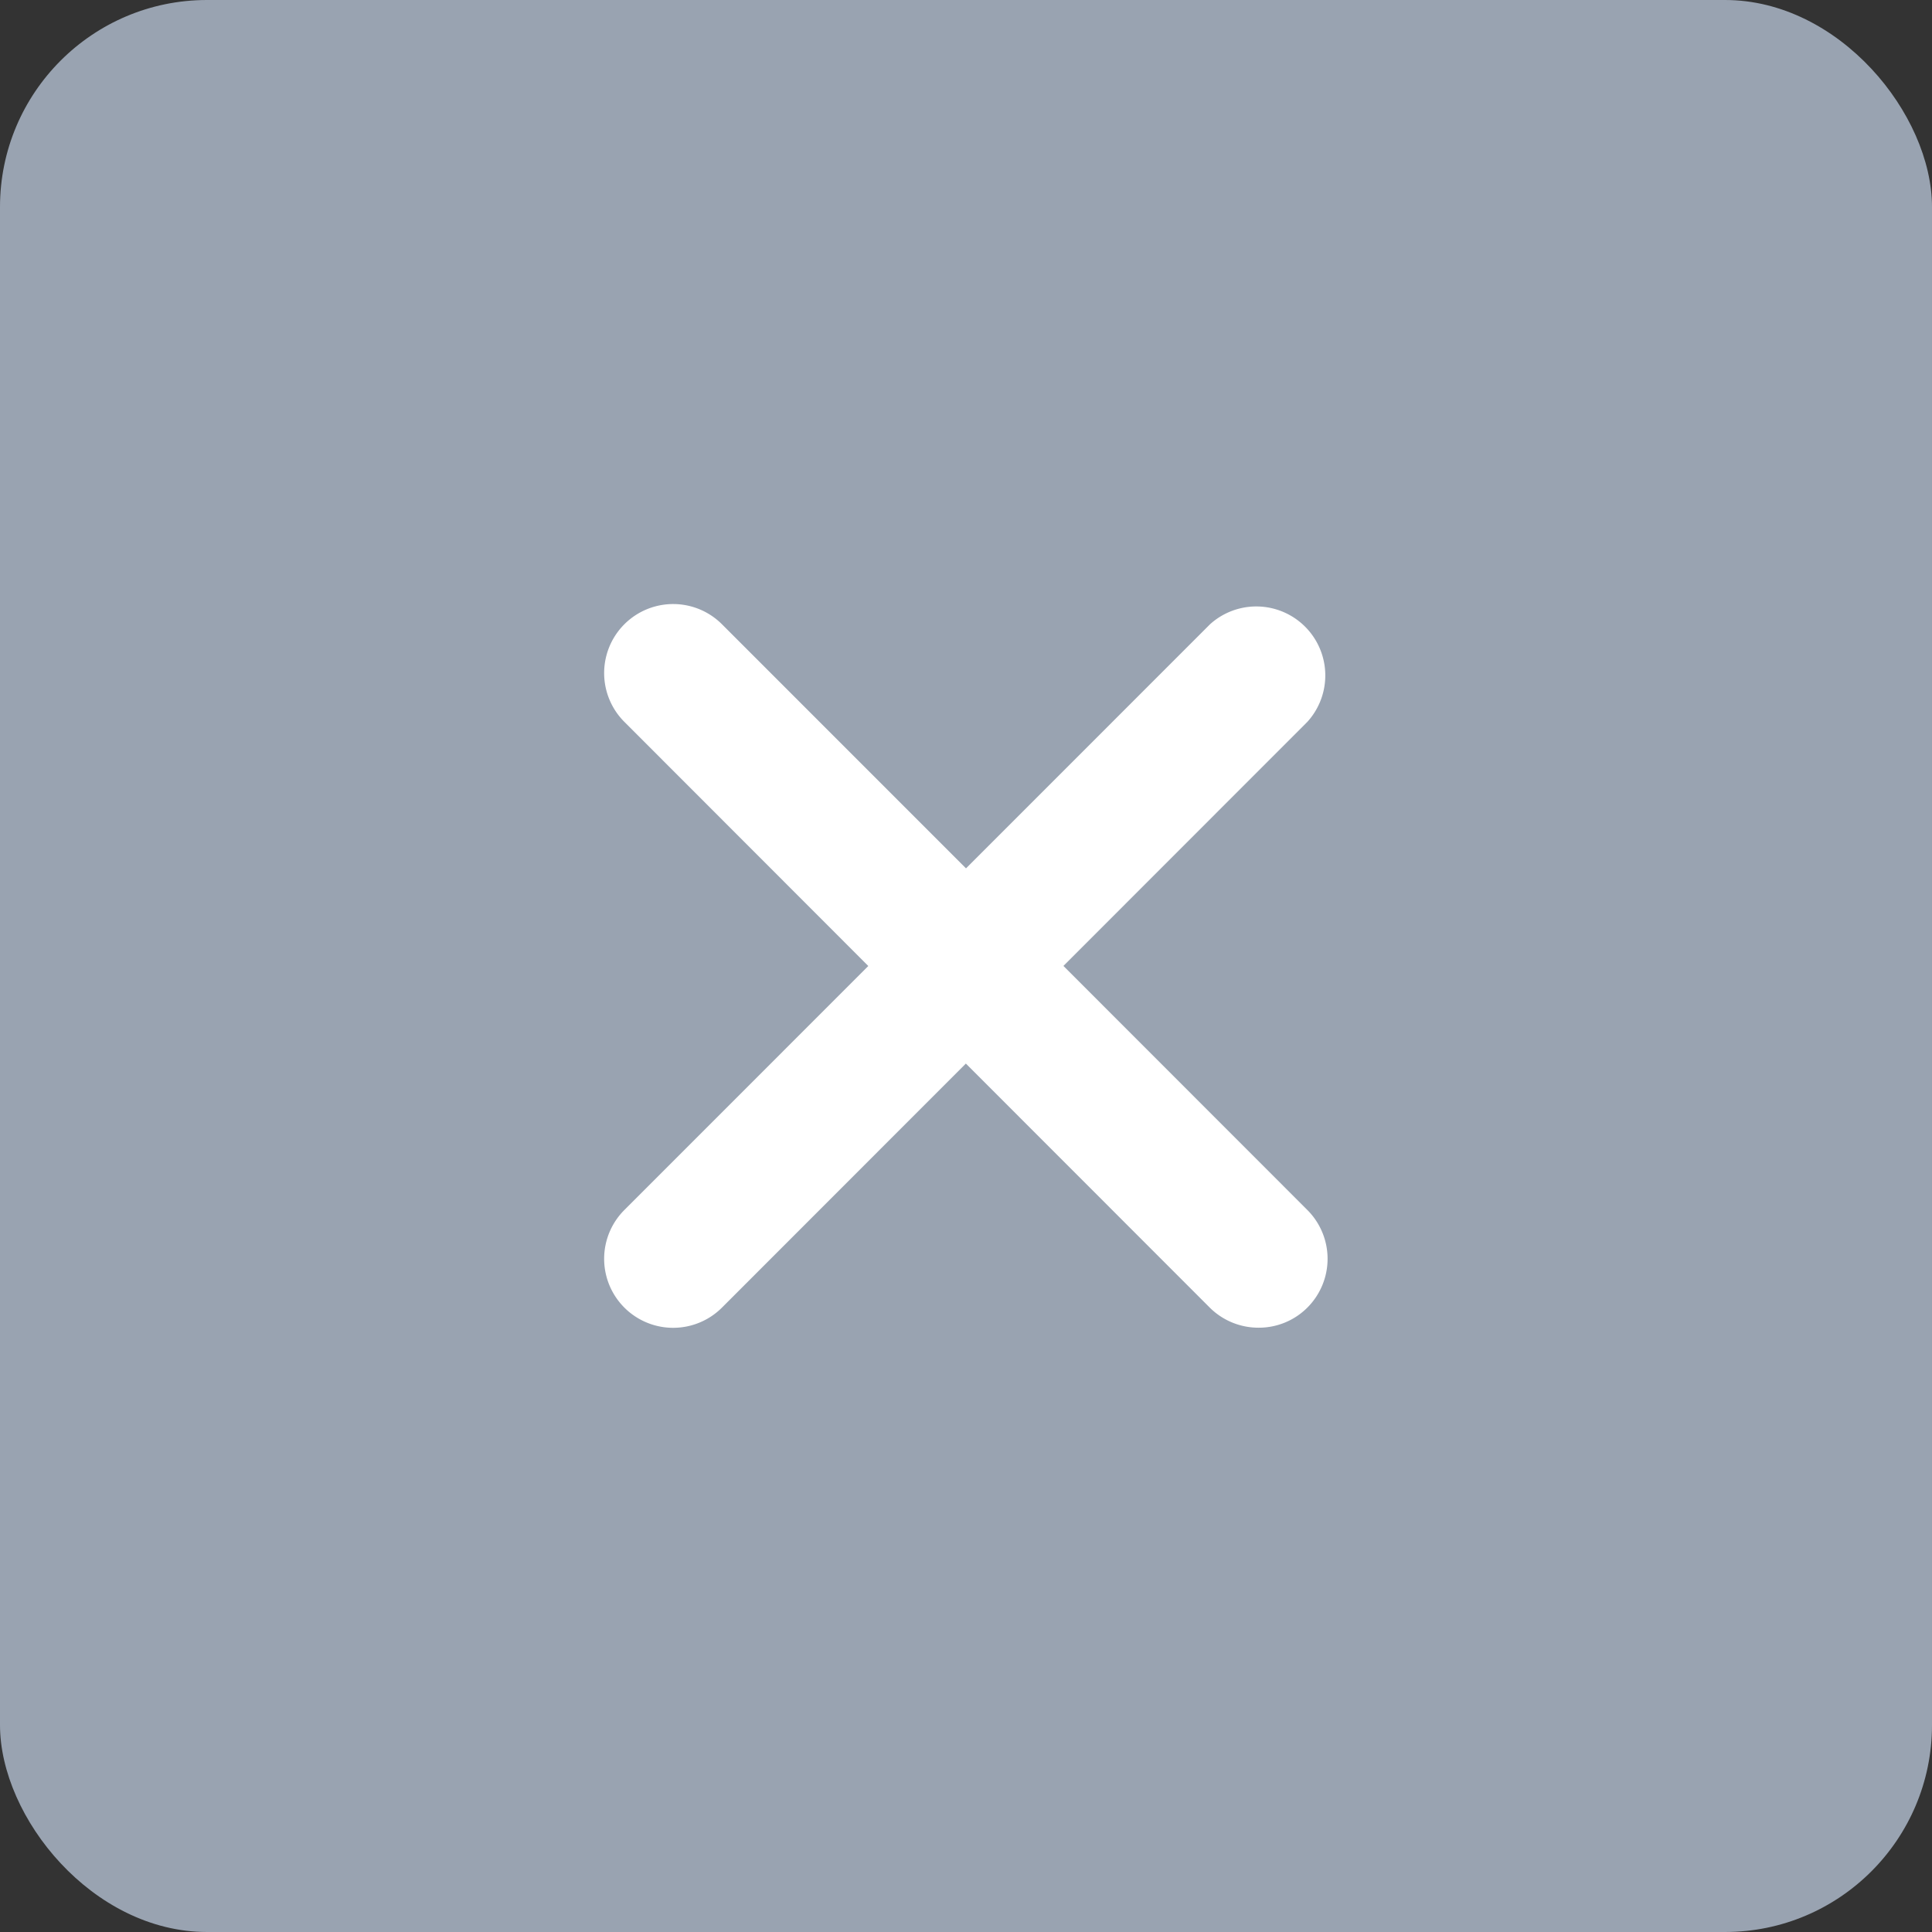 <svg id="Group_28789" data-name="Group 28789" xmlns="http://www.w3.org/2000/svg" width="28" height="28" viewBox="0 0 28 28">
  <rect x="0" y="0" width="28" height="28" fill="#333333" stroke="none"/>
  <rect id="Rectangle_141" data-name="Rectangle 141" width="28" height="28" rx="3" transform="translate(0 0)" fill="#99a3b1"/>
  <path id="Union_7" data-name="Union 7" d="M17781.191,5005.608l-3.535-3.537-3.535,3.537a1,1,0,0,1-1.414-1.415l3.535-3.536-3.535-3.538a1,1,0,0,1,1.414-1.415l3.537,3.538,3.537-3.538a1,1,0,0,1,1.41,1.415l-3.535,3.537,3.535,3.537a1,1,0,0,1,0,1.415.993.993,0,0,1-.705.291A1,1,0,0,1,17781.191,5005.608Z" transform="translate(-17763.658 -4986.657)" fill="#fff"/>
</svg>
